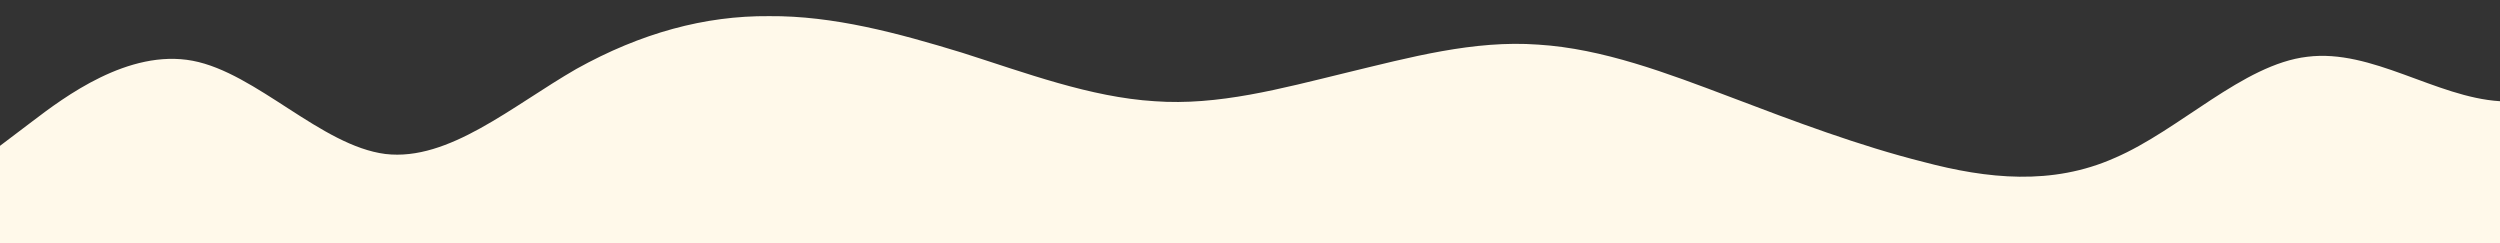 <?xml version="1.0" standalone="no"?>
<svg xmlns:xlink="http://www.w3.org/1999/xlink" id="wave" style="transform:rotate(180deg); transition: 0.3s" viewBox="0 0 1440 140" version="1.1" xmlns="http://www.w3.org/2000/svg"><rect x="0" y="0" width="1440" height="140" fill="#333333" stroke="none"/><defs><linearGradient id="sw-gradient-0" x1="0" x2="0" y1="1" y2="0"><stop stop-color="rgba(255, 249, 234, 1)" offset="0%"/><stop stop-color="rgba(255, 249, 234, 1)" offset="100%"/></linearGradient></defs><path style="transform:translate(0, 0px); opacity:1" fill="url(#sw-gradient-0)" d="M0,84L18.5,70C36.9,56,74,28,111,35C147.7,42,185,84,222,88.7C258.5,93,295,61,332,39.7C369.2,19,406,9,443,9.3C480,9,517,19,554,30.3C590.8,42,628,56,665,58.3C701.5,61,738,51,775,42C812.3,33,849,23,886,25.7C923.1,28,960,42,997,56C1033.8,70,1071,84,1108,93.3C1144.6,103,1182,107,1218,91C1255.4,75,1292,37,1329,32.7C1366.2,28,1403,56,1440,58.3C1476.9,61,1514,37,1551,44.3C1587.7,51,1625,89,1662,86.3C1698.5,84,1735,42,1772,30.3C1809.2,19,1846,37,1883,49C1920,61,1957,65,1994,56C2030.8,47,2068,23,2105,25.7C2141.5,28,2178,56,2215,65.3C2252.3,75,2289,65,2326,56C2363.1,47,2400,37,2437,42C2473.8,47,2511,65,2548,70C2584.6,75,2622,65,2640,60.7L2658.5,56L2658.5,140L2640,140C2621.5,140,2585,140,2548,140C2510.8,140,2474,140,2437,140C2400,140,2363,140,2326,140C2289.2,140,2252,140,2215,140C2178.5,140,2142,140,2105,140C2067.7,140,2031,140,1994,140C1956.9,140,1920,140,1883,140C1846.2,140,1809,140,1772,140C1735.4,140,1698,140,1662,140C1624.6,140,1588,140,1551,140C1513.8,140,1477,140,1440,140C1403.1,140,1366,140,1329,140C1292.3,140,1255,140,1218,140C1181.5,140,1145,140,1108,140C1070.8,140,1034,140,997,140C960,140,923,140,886,140C849.2,140,812,140,775,140C738.5,140,702,140,665,140C627.7,140,591,140,554,140C516.9,140,480,140,443,140C406.2,140,369,140,332,140C295.4,140,258,140,222,140C184.6,140,148,140,111,140C73.8,140,37,140,18,140L0,140Z"/></svg>
